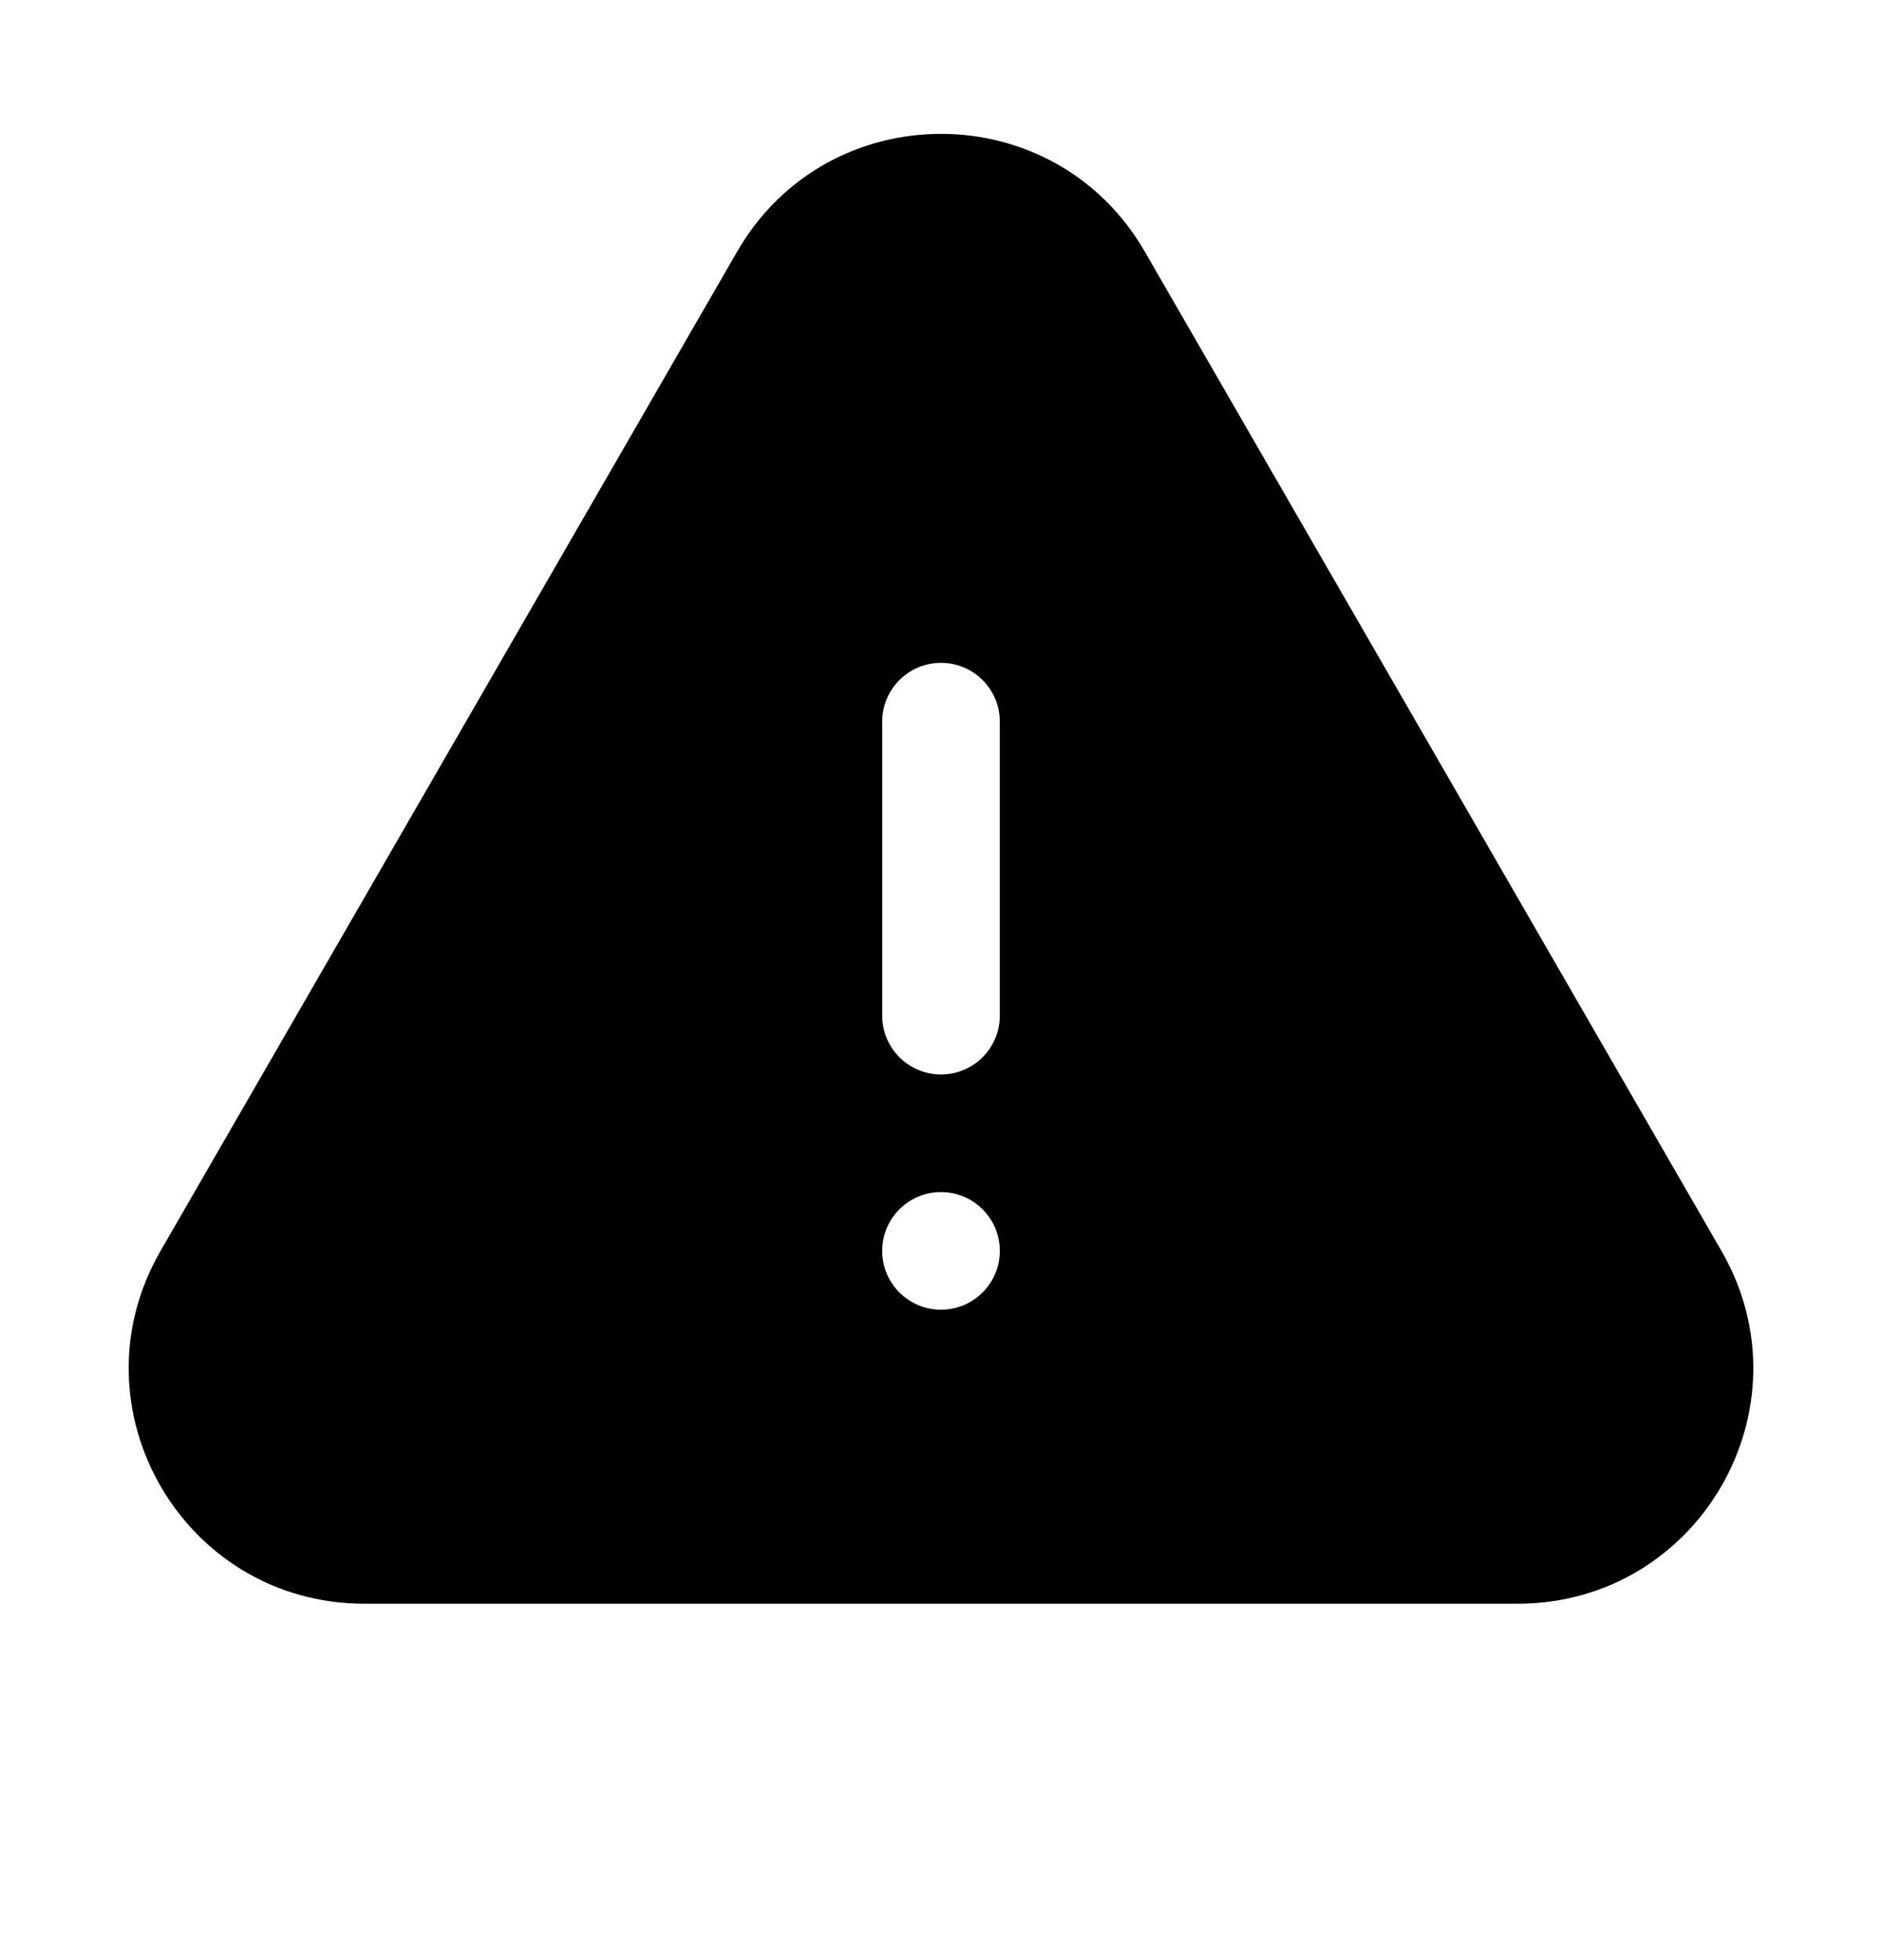 <svg width="24" height="25" viewBox="0 0 24 25" fill="none" xmlns="http://www.w3.org/2000/svg">
<path fill-rule="evenodd" clip-rule="evenodd" d="M9.401 3.208C10.556 1.207 13.444 1.207 14.598 3.208L21.953 15.955C23.107 17.955 21.663 20.454 19.354 20.454H4.645C2.336 20.454 0.893 17.955 2.047 15.955L9.401 3.208ZM12 8.454C12.414 8.454 12.75 8.79 12.75 9.204V12.954C12.75 13.369 12.414 13.704 12 13.704C11.586 13.704 11.25 13.369 11.25 12.954V9.204C11.25 8.79 11.586 8.454 12 8.454ZM12 16.704C12.414 16.704 12.75 16.369 12.75 15.954C12.75 15.54 12.414 15.204 12 15.204C11.586 15.204 11.25 15.54 11.25 15.954C11.25 16.369 11.586 16.704 12 16.704Z" fill="black"/>
</svg>
